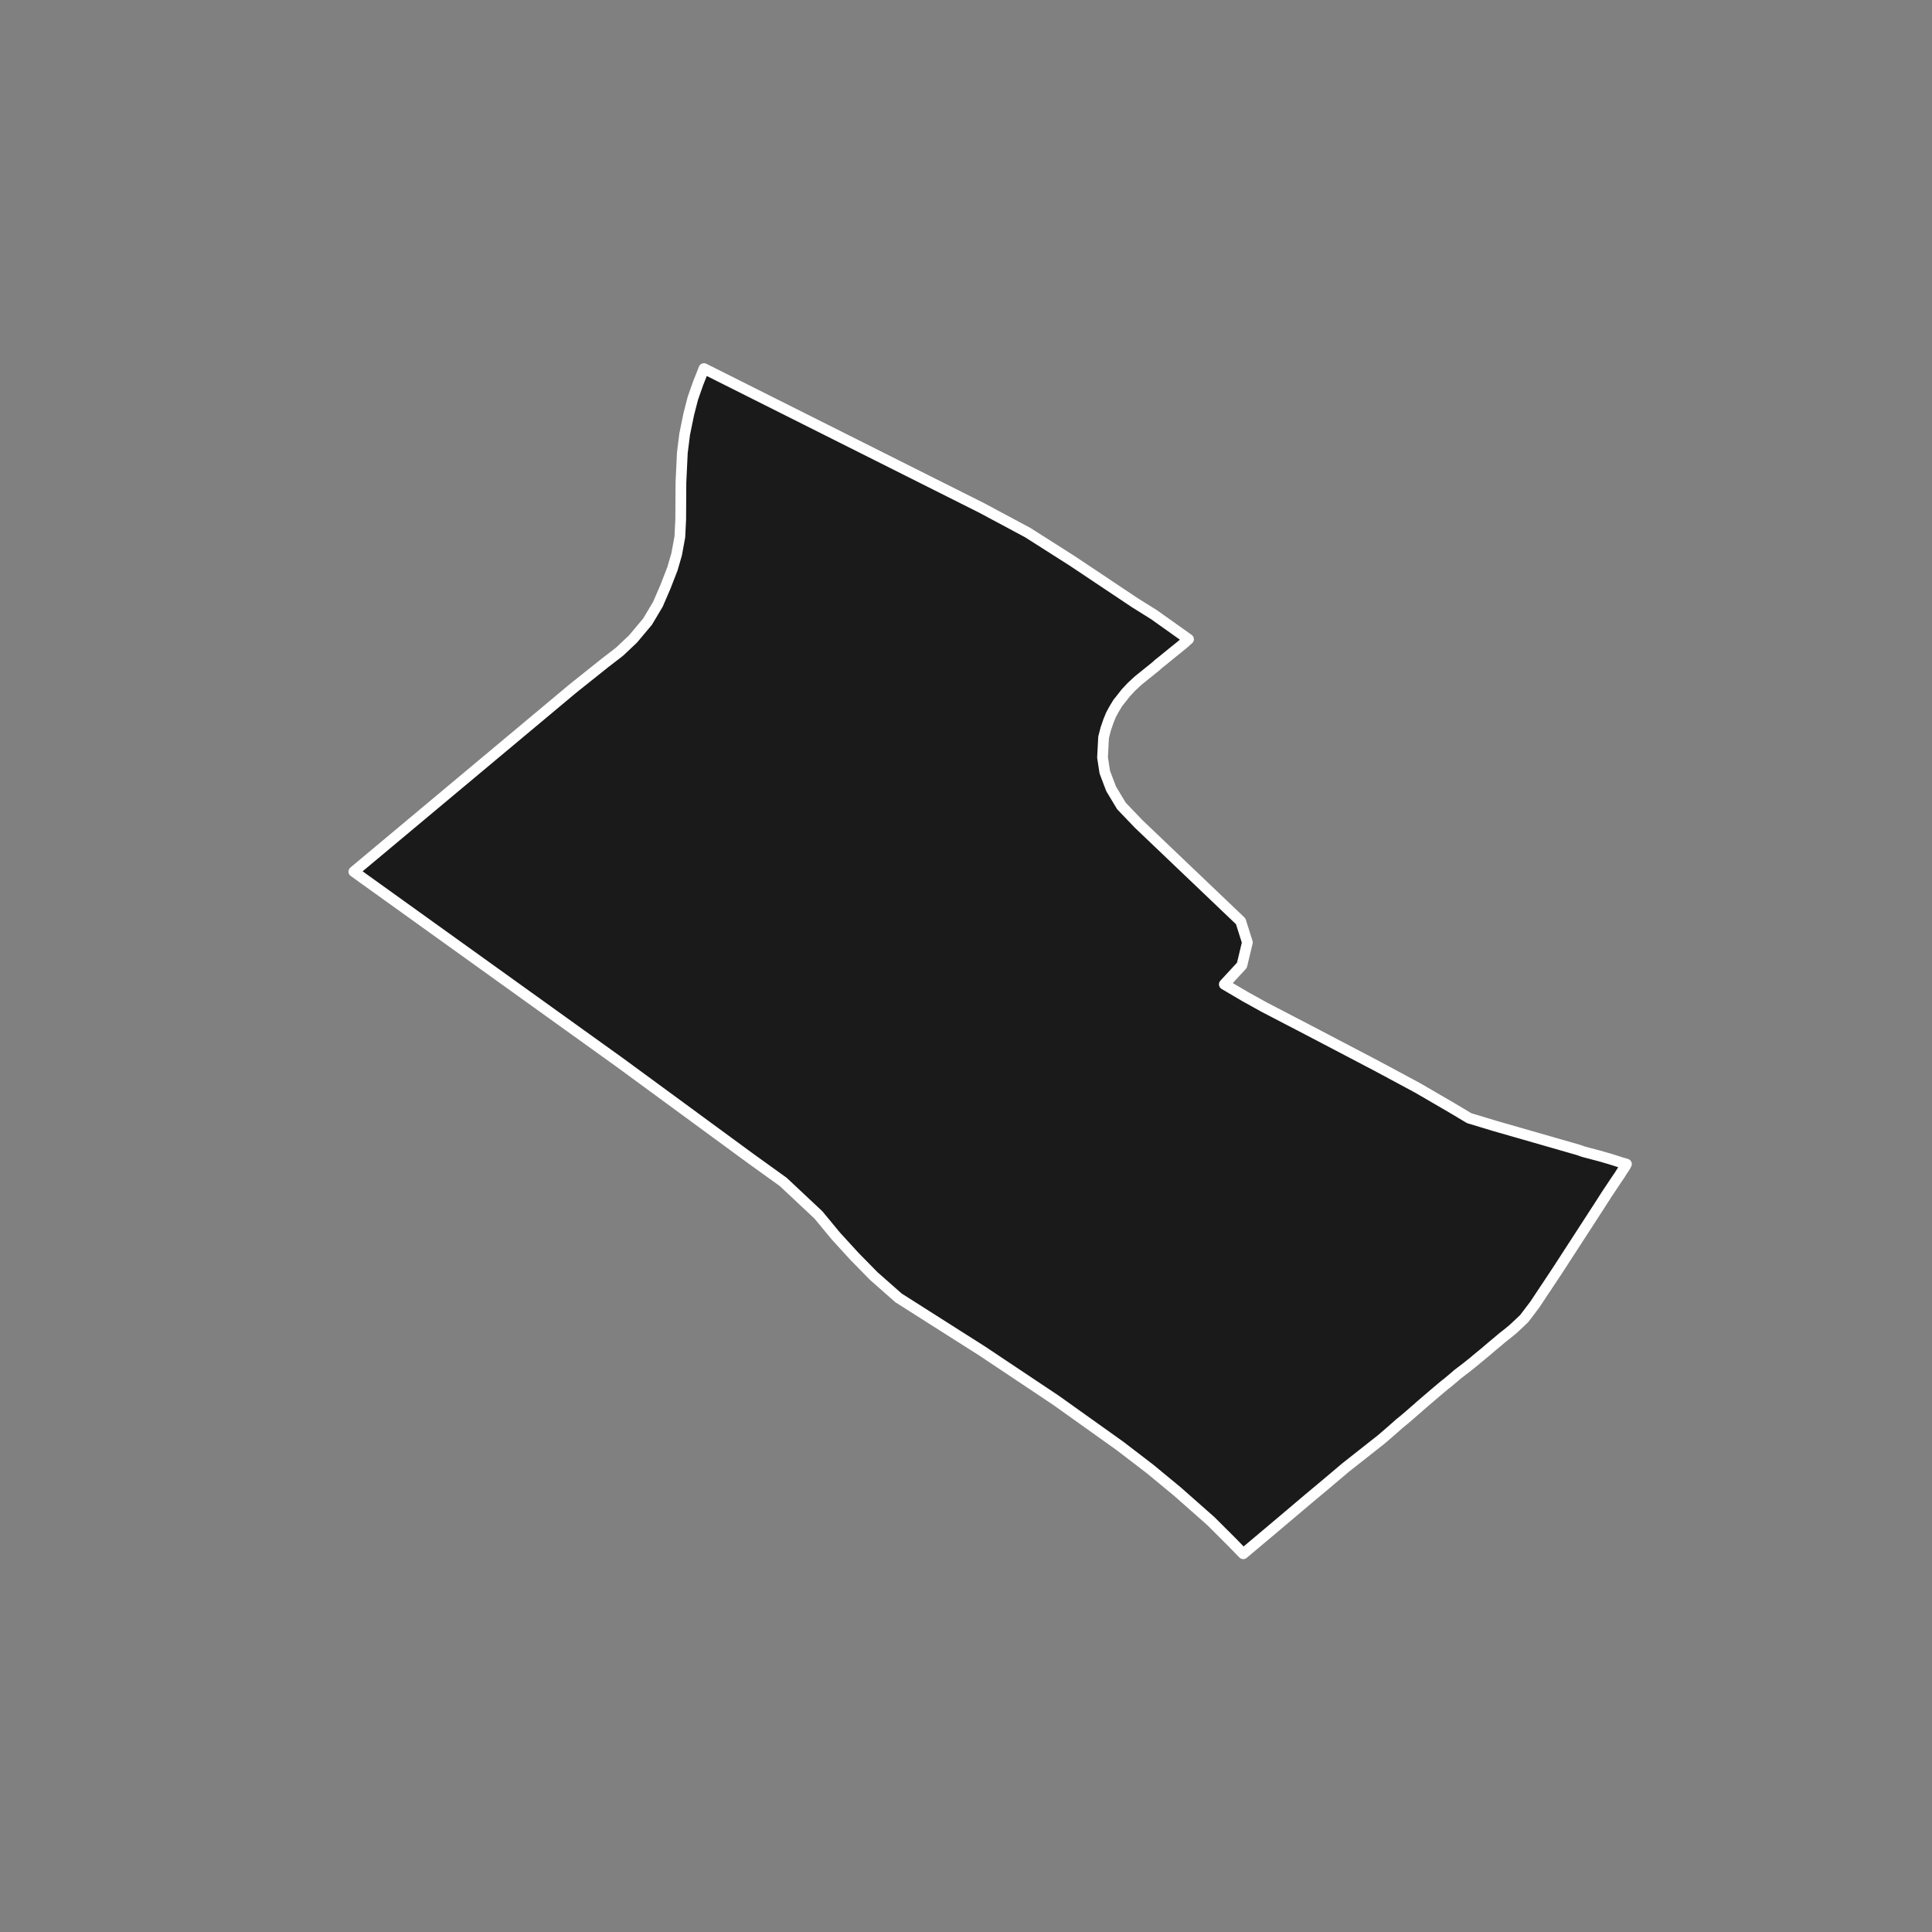 <?xml version="1.0" encoding="utf-8" standalone="no"?>
<!DOCTYPE svg PUBLIC "-//W3C//DTD SVG 1.1//EN"
  "http://www.w3.org/Graphics/SVG/1.1/DTD/svg11.dtd">
<!-- Created with matplotlib (https://matplotlib.org/) -->
<svg height="720pt" version="1.1" viewBox="0 0 720 720" width="720pt" xmlns="http://www.w3.org/2000/svg" xmlns:xlink="http://www.w3.org/1999/xlink">
 <rect x="0" y="0" width="720" height="720" fill="#808080" stroke="none"/>
 <defs>
  <style type="text/css">*{stroke-linecap:butt;stroke-linejoin:round;}</style>
 </defs>
 <g id="figure_1">
  <g id="patch_1">
   <path d="M 0 720 
L 720 720 
L 720 0 
L 0 0 
z
" style="fill:none;"/>
  </g>
  <g id="axes_1">
   <g id="patch_2">
    <path clip-path="url(#ped4b1f52b9)" d="M 474.224 569.877 
L 463.313 579.043 
L 459.086 574.689 
L 451.263 566.883 
L 438.781 555.86 
L 428.641 547.485 
L 417.368 538.841 
L 393.462 521.794 
L 365.896 503.401 
L 334.845 483.68 
L 325.651 475.569 
L 318.515 468.304 
L 311.537 460.675 
L 305.032 452.803 
L 298.848 446.992 
L 291.872 440.454 
L 279.831 431.795 
L 230.99 395.97 
L 131.875 324.832 
L 213.529 256.568 
L 225.531 246.99 
L 230.876 242.875 
L 235.912 238.122 
L 241.338 231.651 
L 245.185 225.182 
L 247.978 218.715 
L 250.595 211.979 
L 252.162 206.591 
L 253.365 200.047 
L 253.682 193.57 
L 253.759 179.849 
L 254.287 168.747 
L 255.159 161.8 
L 256.696 154.298 
L 258.237 148.33 
L 260.224 142.703 
L 262.348 137.357 
L 365.821 189.28 
L 383.005 198.482 
L 399.551 209.005 
L 422.941 224.627 
L 430.044 229.061 
L 442.929 238.22 
L 442.113 238.905 
L 441.722 239.316 
L 440.874 240.03 
L 439.354 241.275 
L 437.085 243.097 
L 435.23 244.601 
L 433.434 246.074 
L 431.743 247.407 
L 430.606 248.438 
L 427.097 251.256 
L 424.146 253.644 
L 421.655 255.953 
L 419.57 258.183 
L 417.944 260.256 
L 416.572 261.978 
L 415.151 264.324 
L 414.035 266.397 
L 413.072 268.743 
L 412.059 271.714 
L 411.275 274.783 
L 410.88 282.261 
L 411.717 287.737 
L 414.068 293.947 
L 417.931 300.366 
L 424.388 307.102 
L 445.961 327.68 
L 462.373 343.335 
L 464.86 351.217 
L 462.821 359.735 
L 456.27 366.826 
L 464.044 371.406 
L 471.225 375.389 
L 479.27 379.569 
L 487.085 383.63 
L 513.231 397.331 
L 522.413 402.266 
L 528.298 405.43 
L 541.009 412.823 
L 547.507 416.707 
L 557.142 419.62 
L 572.502 424.031 
L 588.211 428.543 
L 590.043 429.193 
L 591.862 429.679 
L 595.953 430.755 
L 599.818 431.865 
L 601.819 432.49 
L 602.91 432.837 
L 603.956 433.185 
L 606.125 433.818 
L 605.969 434.107 
L 605.754 434.536 
L 605.25 435.352 
L 604.549 436.376 
L 603.471 438.092 
L 602.287 439.827 
L 601.101 441.602 
L 600.31 442.792 
L 599.681 443.746 
L 598.872 444.95 
L 598.399 445.66 
L 598.176 446.052 
L 597.677 446.801 
L 597.019 447.833 
L 596.176 449.154 
L 580.36 473.555 
L 571.956 486.209 
L 568.004 491.42 
L 564.59 494.639 
L 564.279 494.906 
L 563.77 495.391 
L 562.284 496.613 
L 561.206 497.474 
L 560.215 498.238 
L 559.513 498.819 
L 558.399 499.768 
L 556.408 501.422 
L 553.503 503.903 
L 551.075 505.894 
L 549.124 507.518 
L 546.537 509.601 
L 543.233 512.113 
L 541.76 513.399 
L 540.817 514.176 
L 539.614 515.205 
L 538.49 516.069 
L 537.153 517.18 
L 535.469 518.6 
L 534.667 519.279 
L 531.565 521.933 
L 529.036 524.1 
L 528.558 524.562 
L 527.21 525.717 
L 525.231 527.441 
L 523.314 529.08 
L 521.555 530.504 
L 519.424 532.396 
L 517.527 534.053 
L 517.371 534.19 
L 516.824 534.662 
L 515.962 535.402 
L 515.149 536.097 
L 514.65 536.519 
L 504.296 544.679 
L 501.498 546.884 
L 494.036 553.187 
L 487.858 558.35 
L 474.224 569.877 
" style="fill:#1a1a1a;stroke:#ffffff;stroke-linejoin:miter;stroke-width:4;"/>
   </g>
  </g>
 </g>
 <defs>
  <clipPath id="ped4b1f52b9">
   <rect height="543.6" width="558" x="90" y="86.4"/>
  </clipPath>
 </defs>
</svg>
